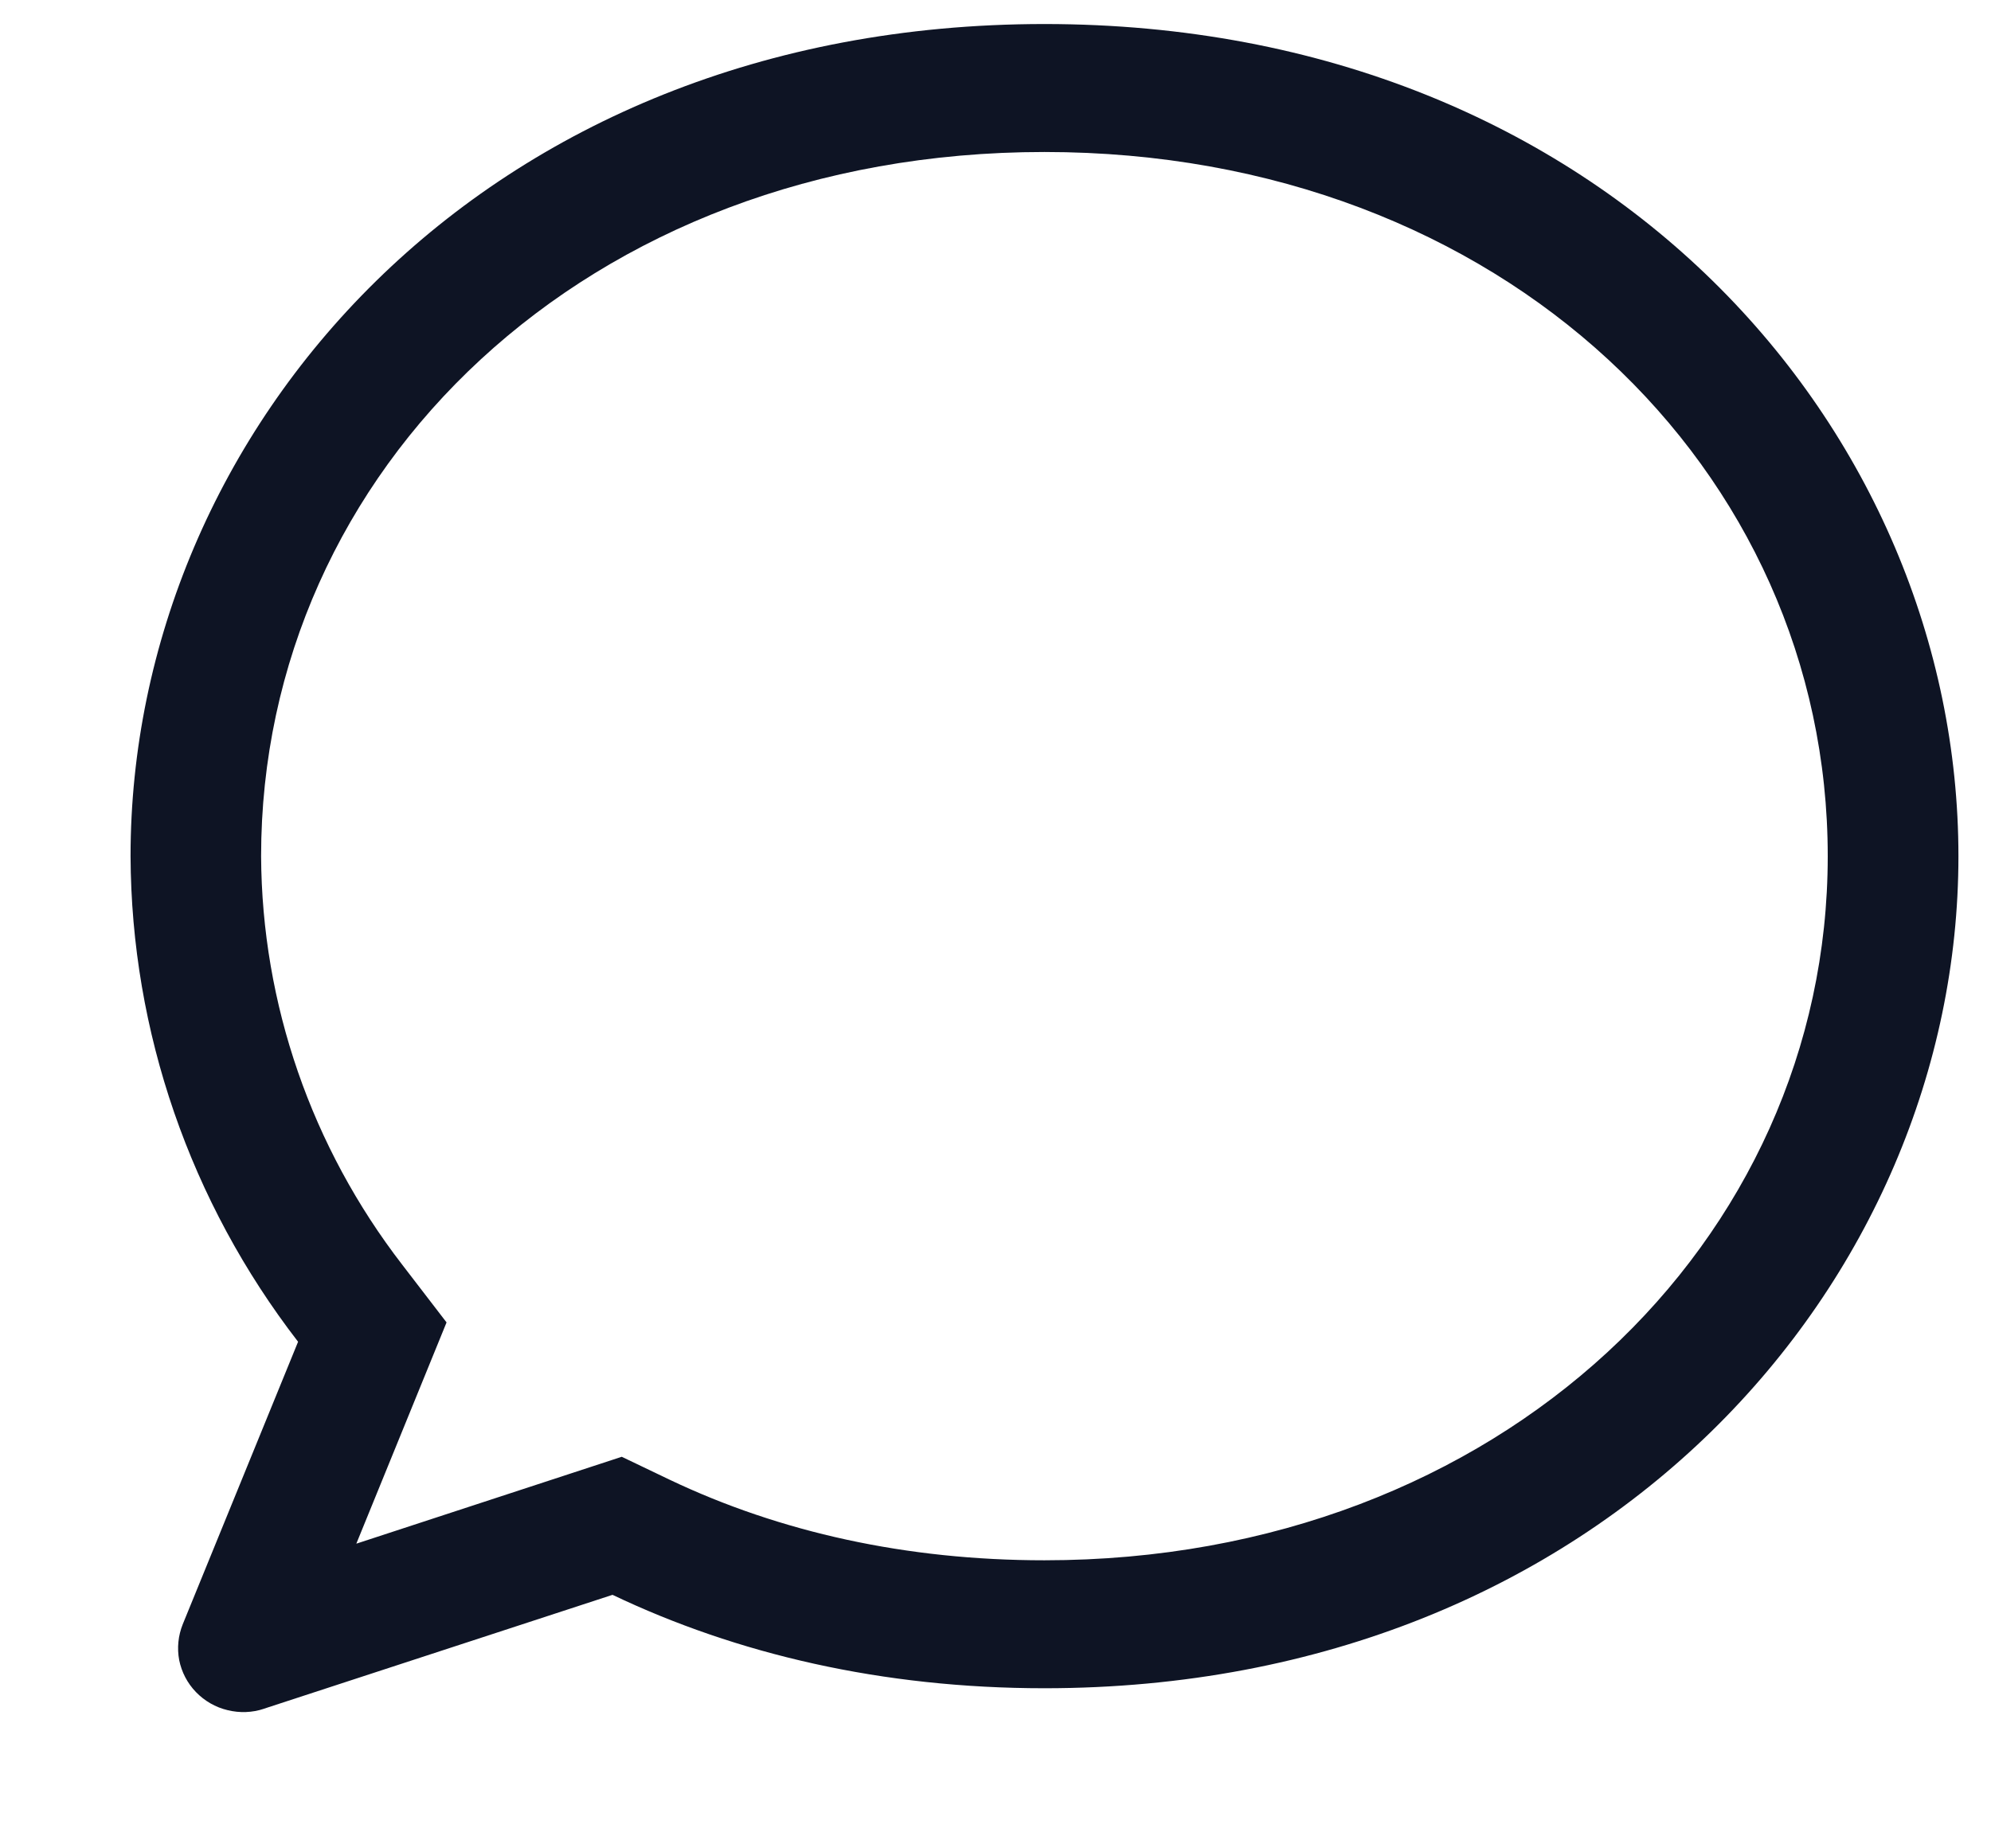 <svg width="14" height="13" viewBox="0 0 14 13" fill="none" xmlns="http://www.w3.org/2000/svg">
<path d="M2.506 10.857L4.372 10.246L4.708 10.407C5.485 10.777 6.374 10.974 7.344 10.974C10.554 10.974 12.852 8.725 12.852 6.022C12.852 3.309 10.57 1.069 7.344 1.069C4.118 1.069 1.836 3.309 1.836 6.022C1.841 7.06 2.19 8.068 2.829 8.896L3.14 9.301L2.506 10.856V10.857ZM1.857 12.018C1.774 12.046 1.685 12.049 1.6 12.028C1.515 12.008 1.438 11.963 1.378 11.901C1.317 11.838 1.277 11.76 1.26 11.676C1.244 11.591 1.253 11.504 1.285 11.424L2.096 9.437C1.337 8.454 0.923 7.255 0.918 6.022C0.918 3.038 3.38 0.169 7.344 0.169C11.308 0.169 13.771 3.038 13.771 6.022C13.771 9.006 11.283 11.874 7.344 11.874C6.201 11.874 5.18 11.633 4.307 11.217L1.856 12.018H1.857Z" fill="#0E1424"/>
</svg>

